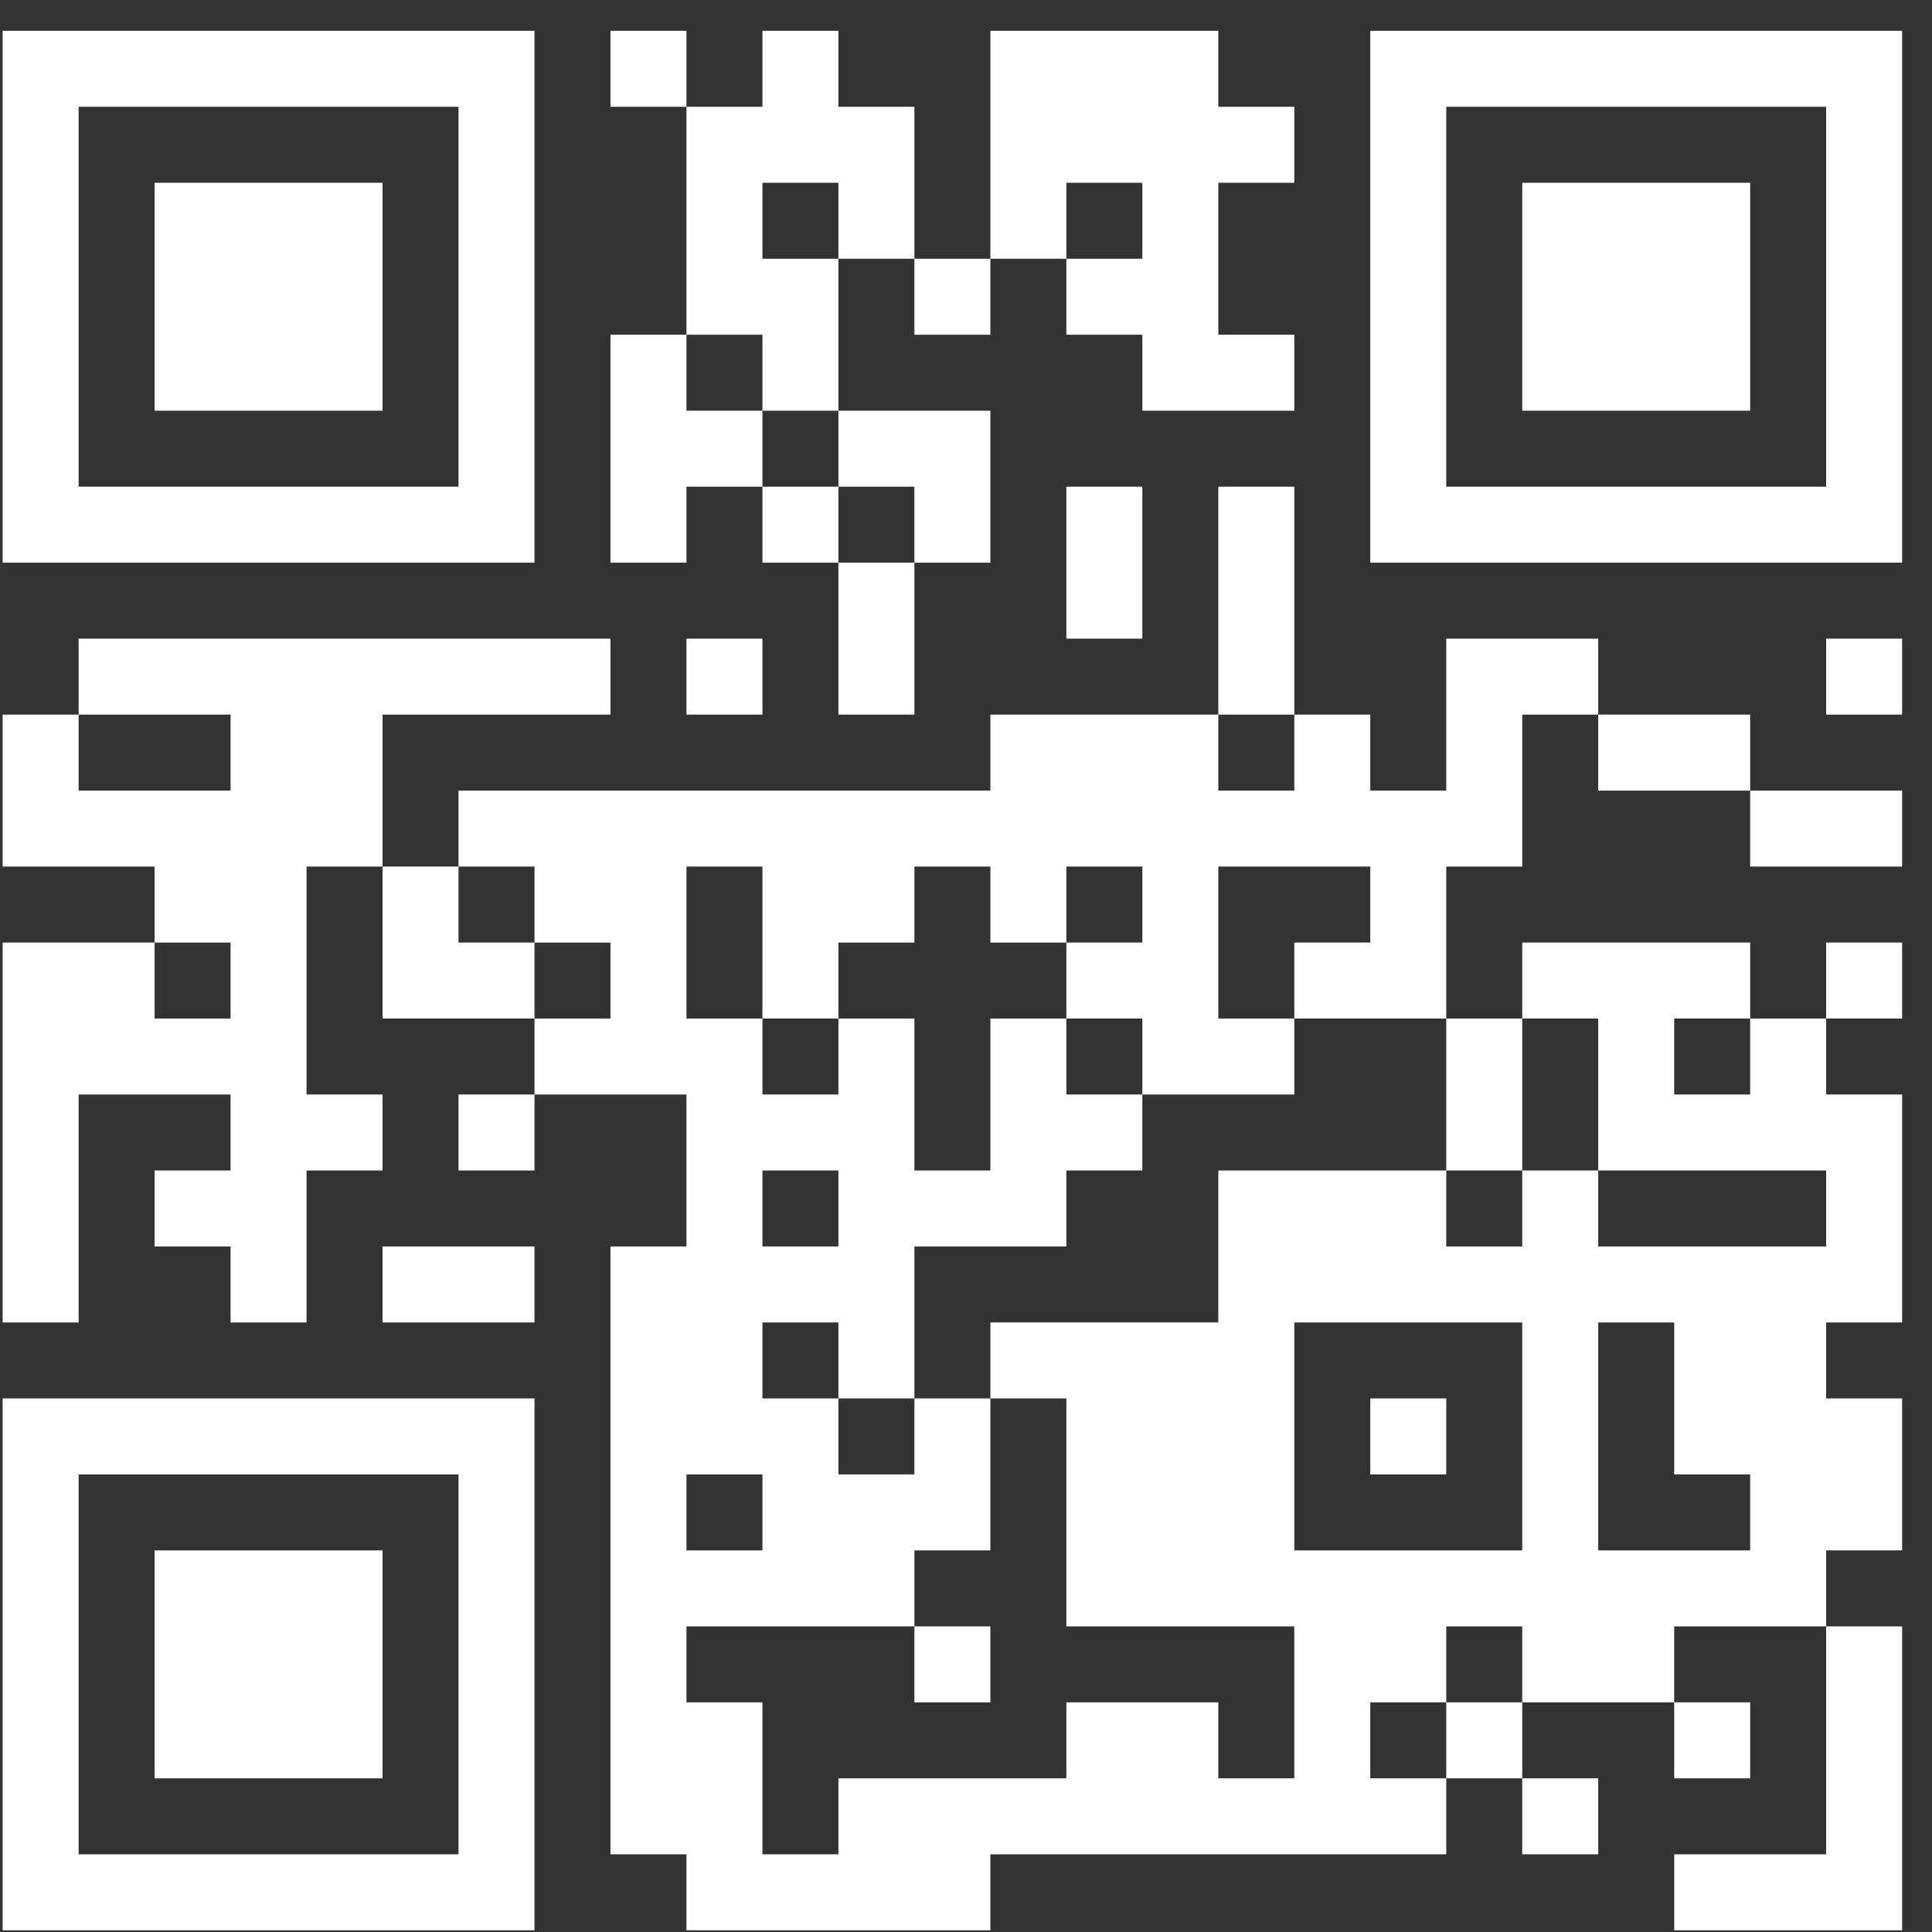 <svg width="65" height="65" viewBox="0 0 52 52" fill="none" xmlns="http://www.w3.org/2000/svg">
<rect x="0" y="0" width="52" height="52" fill="#333333" stroke="none"/>
<path d="M0.071 0.829H2.116V2.874H0.071V0.829ZM2.116 0.829H4.161V2.874H2.116V0.829ZM4.161 0.829H6.206V2.874H4.161V0.829ZM6.206 0.829H8.251V2.874H6.206V0.829ZM8.251 0.829H10.296V2.874H8.251V0.829ZM10.296 0.829H12.341V2.874H10.296V0.829ZM12.341 0.829H14.386V2.874H12.341V0.829ZM16.431 0.829H18.476V2.874H16.431V0.829ZM20.521 0.829H22.566V2.874H20.521V0.829ZM26.656 0.829H28.701V2.874H26.656V0.829ZM28.701 0.829H30.746V2.874H28.701V0.829ZM30.746 0.829H32.791V2.874H30.746V0.829ZM36.881 0.829H38.926V2.874H36.881V0.829ZM38.926 0.829H40.971V2.874H38.926V0.829ZM40.971 0.829H43.016V2.874H40.971V0.829ZM43.016 0.829H45.061V2.874H43.016V0.829ZM45.061 0.829H47.106V2.874H45.061V0.829ZM47.106 0.829H49.151V2.874H47.106V0.829ZM49.151 0.829H51.196V2.874H49.151V0.829ZM0.071 2.874H2.116V4.919H0.071V2.874ZM12.341 2.874H14.386V4.919H12.341V2.874ZM18.476 2.874H20.521V4.919H18.476V2.874ZM20.521 2.874H22.566V4.919H20.521V2.874ZM22.566 2.874H24.611V4.919H22.566V2.874ZM26.656 2.874H28.701V4.919H26.656V2.874ZM28.701 2.874H30.746V4.919H28.701V2.874ZM30.746 2.874H32.791V4.919H30.746V2.874ZM32.791 2.874H34.836V4.919H32.791V2.874ZM36.881 2.874H38.926V4.919H36.881V2.874ZM49.151 2.874H51.196V4.919H49.151V2.874ZM0.071 4.919H2.116V6.964H0.071V4.919ZM4.161 4.919H6.206V6.964H4.161V4.919ZM6.206 4.919H8.251V6.964H6.206V4.919ZM8.251 4.919H10.296V6.964H8.251V4.919ZM12.341 4.919H14.386V6.964H12.341V4.919ZM18.476 4.919H20.521V6.964H18.476V4.919ZM22.566 4.919H24.611V6.964H22.566V4.919ZM26.656 4.919H28.701V6.964H26.656V4.919ZM30.746 4.919H32.791V6.964H30.746V4.919ZM36.881 4.919H38.926V6.964H36.881V4.919ZM40.971 4.919H43.016V6.964H40.971V4.919ZM43.016 4.919H45.061V6.964H43.016V4.919ZM45.061 4.919H47.106V6.964H45.061V4.919ZM49.151 4.919H51.196V6.964H49.151V4.919ZM0.071 6.964H2.116V9.009H0.071V6.964ZM4.161 6.964H6.206V9.009H4.161V6.964ZM6.206 6.964H8.251V9.009H6.206V6.964ZM8.251 6.964H10.296V9.009H8.251V6.964ZM12.341 6.964H14.386V9.009H12.341V6.964ZM18.476 6.964H20.521V9.009H18.476V6.964ZM20.521 6.964H22.566V9.009H20.521V6.964ZM24.611 6.964H26.656V9.009H24.611V6.964ZM28.701 6.964H30.746V9.009H28.701V6.964ZM30.746 6.964H32.791V9.009H30.746V6.964ZM36.881 6.964H38.926V9.009H36.881V6.964ZM40.971 6.964H43.016V9.009H40.971V6.964ZM43.016 6.964H45.061V9.009H43.016V6.964ZM45.061 6.964H47.106V9.009H45.061V6.964ZM49.151 6.964H51.196V9.009H49.151V6.964ZM0.071 9.009H2.116V11.054H0.071V9.009ZM4.161 9.009H6.206V11.054H4.161V9.009ZM6.206 9.009H8.251V11.054H6.206V9.009ZM8.251 9.009H10.296V11.054H8.251V9.009ZM12.341 9.009H14.386V11.054H12.341V9.009ZM16.431 9.009H18.476V11.054H16.431V9.009ZM20.521 9.009H22.566V11.054H20.521V9.009ZM30.746 9.009H32.791V11.054H30.746V9.009ZM32.791 9.009H34.836V11.054H32.791V9.009ZM36.881 9.009H38.926V11.054H36.881V9.009ZM40.971 9.009H43.016V11.054H40.971V9.009ZM43.016 9.009H45.061V11.054H43.016V9.009ZM45.061 9.009H47.106V11.054H45.061V9.009ZM49.151 9.009H51.196V11.054H49.151V9.009ZM0.071 11.054H2.116V13.099H0.071V11.054ZM12.341 11.054H14.386V13.099H12.341V11.054ZM16.431 11.054H18.476V13.099H16.431V11.054ZM18.476 11.054H20.521V13.099H18.476V11.054ZM22.566 11.054H24.611V13.099H22.566V11.054ZM24.611 11.054H26.656V13.099H24.611V11.054ZM36.881 11.054H38.926V13.099H36.881V11.054ZM49.151 11.054H51.196V13.099H49.151V11.054ZM0.071 13.099H2.116V15.144H0.071V13.099ZM2.116 13.099H4.161V15.144H2.116V13.099ZM4.161 13.099H6.206V15.144H4.161V13.099ZM6.206 13.099H8.251V15.144H6.206V13.099ZM8.251 13.099H10.296V15.144H8.251V13.099ZM10.296 13.099H12.341V15.144H10.296V13.099ZM12.341 13.099H14.386V15.144H12.341V13.099ZM16.431 13.099H18.476V15.144H16.431V13.099ZM20.521 13.099H22.566V15.144H20.521V13.099ZM24.611 13.099H26.656V15.144H24.611V13.099ZM28.701 13.099H30.746V15.144H28.701V13.099ZM32.791 13.099H34.836V15.144H32.791V13.099ZM36.881 13.099H38.926V15.144H36.881V13.099ZM38.926 13.099H40.971V15.144H38.926V13.099ZM40.971 13.099H43.016V15.144H40.971V13.099ZM43.016 13.099H45.061V15.144H43.016V13.099ZM45.061 13.099H47.106V15.144H45.061V13.099ZM47.106 13.099H49.151V15.144H47.106V13.099ZM49.151 13.099H51.196V15.144H49.151V13.099ZM22.566 15.144H24.611V17.189H22.566V15.144ZM28.701 15.144H30.746V17.189H28.701V15.144ZM32.791 15.144H34.836V17.189H32.791V15.144ZM2.116 17.189H4.161V19.234H2.116V17.189ZM4.161 17.189H6.206V19.234H4.161V17.189ZM6.206 17.189H8.251V19.234H6.206V17.189ZM8.251 17.189H10.296V19.234H8.251V17.189ZM10.296 17.189H12.341V19.234H10.296V17.189ZM12.341 17.189H14.386V19.234H12.341V17.189ZM14.386 17.189H16.431V19.234H14.386V17.189ZM18.476 17.189H20.521V19.234H18.476V17.189ZM22.566 17.189H24.611V19.234H22.566V17.189ZM32.791 17.189H34.836V19.234H32.791V17.189ZM38.926 17.189H40.971V19.234H38.926V17.189ZM40.971 17.189H43.016V19.234H40.971V17.189ZM49.151 17.189H51.196V19.234H49.151V17.189ZM0.071 19.234H2.116V21.279H0.071V19.234ZM6.206 19.234H8.251V21.279H6.206V19.234ZM8.251 19.234H10.296V21.279H8.251V19.234ZM26.656 19.234H28.701V21.279H26.656V19.234ZM28.701 19.234H30.746V21.279H28.701V19.234ZM30.746 19.234H32.791V21.279H30.746V19.234ZM34.836 19.234H36.881V21.279H34.836V19.234ZM38.926 19.234H40.971V21.279H38.926V19.234ZM43.016 19.234H45.061V21.279H43.016V19.234ZM45.061 19.234H47.106V21.279H45.061V19.234ZM0.071 21.279H2.116V23.324H0.071V21.279ZM2.116 21.279H4.161V23.324H2.116V21.279ZM4.161 21.279H6.206V23.324H4.161V21.279ZM6.206 21.279H8.251V23.324H6.206V21.279ZM8.251 21.279H10.296V23.324H8.251V21.279ZM12.341 21.279H14.386V23.324H12.341V21.279ZM14.386 21.279H16.431V23.324H14.386V21.279ZM16.431 21.279H18.476V23.324H16.431V21.279ZM18.476 21.279H20.521V23.324H18.476V21.279ZM20.521 21.279H22.566V23.324H20.521V21.279ZM22.566 21.279H24.611V23.324H22.566V21.279ZM24.611 21.279H26.656V23.324H24.611V21.279ZM26.656 21.279H28.701V23.324H26.656V21.279ZM28.701 21.279H30.746V23.324H28.701V21.279ZM30.746 21.279H32.791V23.324H30.746V21.279ZM32.791 21.279H34.836V23.324H32.791V21.279ZM34.836 21.279H36.881V23.324H34.836V21.279ZM36.881 21.279H38.926V23.324H36.881V21.279ZM38.926 21.279H40.971V23.324H38.926V21.279ZM47.106 21.279H49.151V23.324H47.106V21.279ZM49.151 21.279H51.196V23.324H49.151V21.279ZM4.161 23.324H6.206V25.369H4.161V23.324ZM6.206 23.324H8.251V25.369H6.206V23.324ZM10.296 23.324H12.341V25.369H10.296V23.324ZM14.386 23.324H16.431V25.369H14.386V23.324ZM16.431 23.324H18.476V25.369H16.431V23.324ZM20.521 23.324H22.566V25.369H20.521V23.324ZM22.566 23.324H24.611V25.369H22.566V23.324ZM26.656 23.324H28.701V25.369H26.656V23.324ZM30.746 23.324H32.791V25.369H30.746V23.324ZM36.881 23.324H38.926V25.369H36.881V23.324ZM0.071 25.369H2.116V27.414H0.071V25.369ZM2.116 25.369H4.161V27.414H2.116V25.369ZM6.206 25.369H8.251V27.414H6.206V25.369ZM10.296 25.369H12.341V27.414H10.296V25.369ZM12.341 25.369H14.386V27.414H12.341V25.369ZM16.431 25.369H18.476V27.414H16.431V25.369ZM20.521 25.369H22.566V27.414H20.521V25.369ZM28.701 25.369H30.746V27.414H28.701V25.369ZM30.746 25.369H32.791V27.414H30.746V25.369ZM34.836 25.369H36.881V27.414H34.836V25.369ZM36.881 25.369H38.926V27.414H36.881V25.369ZM40.971 25.369H43.016V27.414H40.971V25.369ZM43.016 25.369H45.061V27.414H43.016V25.369ZM45.061 25.369H47.106V27.414H45.061V25.369ZM49.151 25.369H51.196V27.414H49.151V25.369ZM0.071 27.414H2.116V29.459H0.071V27.414ZM2.116 27.414H4.161V29.459H2.116V27.414ZM4.161 27.414H6.206V29.459H4.161V27.414ZM6.206 27.414H8.251V29.459H6.206V27.414ZM14.386 27.414H16.431V29.459H14.386V27.414ZM16.431 27.414H18.476V29.459H16.431V27.414ZM18.476 27.414H20.521V29.459H18.476V27.414ZM22.566 27.414H24.611V29.459H22.566V27.414ZM26.656 27.414H28.701V29.459H26.656V27.414ZM30.746 27.414H32.791V29.459H30.746V27.414ZM32.791 27.414H34.836V29.459H32.791V27.414ZM38.926 27.414H40.971V29.459H38.926V27.414ZM43.016 27.414H45.061V29.459H43.016V27.414ZM47.106 27.414H49.151V29.459H47.106V27.414ZM0.071 29.459H2.116V31.504H0.071V29.459ZM6.206 29.459H8.251V31.504H6.206V29.459ZM8.251 29.459H10.296V31.504H8.251V29.459ZM12.341 29.459H14.386V31.504H12.341V29.459ZM18.476 29.459H20.521V31.504H18.476V29.459ZM20.521 29.459H22.566V31.504H20.521V29.459ZM22.566 29.459H24.611V31.504H22.566V29.459ZM26.656 29.459H28.701V31.504H26.656V29.459ZM28.701 29.459H30.746V31.504H28.701V29.459ZM38.926 29.459H40.971V31.504H38.926V29.459ZM43.016 29.459H45.061V31.504H43.016V29.459ZM45.061 29.459H47.106V31.504H45.061V29.459ZM47.106 29.459H49.151V31.504H47.106V29.459ZM49.151 29.459H51.196V31.504H49.151V29.459ZM0.071 31.504H2.116V33.549H0.071V31.504ZM4.161 31.504H6.206V33.549H4.161V31.504ZM6.206 31.504H8.251V33.549H6.206V31.504ZM18.476 31.504H20.521V33.549H18.476V31.504ZM22.566 31.504H24.611V33.549H22.566V31.504ZM24.611 31.504H26.656V33.549H24.611V31.504ZM26.656 31.504H28.701V33.549H26.656V31.504ZM32.791 31.504H34.836V33.549H32.791V31.504ZM34.836 31.504H36.881V33.549H34.836V31.504ZM36.881 31.504H38.926V33.549H36.881V31.504ZM40.971 31.504H43.016V33.549H40.971V31.504ZM49.151 31.504H51.196V33.549H49.151V31.504ZM0.071 33.549H2.116V35.594H0.071V33.549ZM6.206 33.549H8.251V35.594H6.206V33.549ZM10.296 33.549H12.341V35.594H10.296V33.549ZM12.341 33.549H14.386V35.594H12.341V33.549ZM16.431 33.549H18.476V35.594H16.431V33.549ZM18.476 33.549H20.521V35.594H18.476V33.549ZM20.521 33.549H22.566V35.594H20.521V33.549ZM22.566 33.549H24.611V35.594H22.566V33.549ZM32.791 33.549H34.836V35.594H32.791V33.549ZM34.836 33.549H36.881V35.594H34.836V33.549ZM36.881 33.549H38.926V35.594H36.881V33.549ZM38.926 33.549H40.971V35.594H38.926V33.549ZM40.971 33.549H43.016V35.594H40.971V33.549ZM43.016 33.549H45.061V35.594H43.016V33.549ZM45.061 33.549H47.106V35.594H45.061V33.549ZM47.106 33.549H49.151V35.594H47.106V33.549ZM49.151 33.549H51.196V35.594H49.151V33.549ZM16.431 35.594H18.476V37.639H16.431V35.594ZM18.476 35.594H20.521V37.639H18.476V35.594ZM22.566 35.594H24.611V37.639H22.566V35.594ZM26.656 35.594H28.701V37.639H26.656V35.594ZM28.701 35.594H30.746V37.639H28.701V35.594ZM30.746 35.594H32.791V37.639H30.746V35.594ZM32.791 35.594H34.836V37.639H32.791V35.594ZM40.971 35.594H43.016V37.639H40.971V35.594ZM45.061 35.594H47.106V37.639H45.061V35.594ZM47.106 35.594H49.151V37.639H47.106V35.594ZM0.071 37.639H2.116V39.684H0.071V37.639ZM2.116 37.639H4.161V39.684H2.116V37.639ZM4.161 37.639H6.206V39.684H4.161V37.639ZM6.206 37.639H8.251V39.684H6.206V37.639ZM8.251 37.639H10.296V39.684H8.251V37.639ZM10.296 37.639H12.341V39.684H10.296V37.639ZM12.341 37.639H14.386V39.684H12.341V37.639ZM16.431 37.639H18.476V39.684H16.431V37.639ZM18.476 37.639H20.521V39.684H18.476V37.639ZM20.521 37.639H22.566V39.684H20.521V37.639ZM24.611 37.639H26.656V39.684H24.611V37.639ZM28.701 37.639H30.746V39.684H28.701V37.639ZM30.746 37.639H32.791V39.684H30.746V37.639ZM32.791 37.639H34.836V39.684H32.791V37.639ZM36.881 37.639H38.926V39.684H36.881V37.639ZM40.971 37.639H43.016V39.684H40.971V37.639ZM45.061 37.639H47.106V39.684H45.061V37.639ZM47.106 37.639H49.151V39.684H47.106V37.639ZM49.151 37.639H51.196V39.684H49.151V37.639ZM0.071 39.684H2.116V41.729H0.071V39.684ZM12.341 39.684H14.386V41.729H12.341V39.684ZM16.431 39.684H18.476V41.729H16.431V39.684ZM20.521 39.684H22.566V41.729H20.521V39.684ZM22.566 39.684H24.611V41.729H22.566V39.684ZM24.611 39.684H26.656V41.729H24.611V39.684ZM28.701 39.684H30.746V41.729H28.701V39.684ZM30.746 39.684H32.791V41.729H30.746V39.684ZM32.791 39.684H34.836V41.729H32.791V39.684ZM40.971 39.684H43.016V41.729H40.971V39.684ZM47.106 39.684H49.151V41.729H47.106V39.684ZM49.151 39.684H51.196V41.729H49.151V39.684ZM0.071 41.729H2.116V43.774H0.071V41.729ZM4.161 41.729H6.206V43.774H4.161V41.729ZM6.206 41.729H8.251V43.774H6.206V41.729ZM8.251 41.729H10.296V43.774H8.251V41.729ZM12.341 41.729H14.386V43.774H12.341V41.729ZM16.431 41.729H18.476V43.774H16.431V41.729ZM18.476 41.729H20.521V43.774H18.476V41.729ZM20.521 41.729H22.566V43.774H20.521V41.729ZM22.566 41.729H24.611V43.774H22.566V41.729ZM28.701 41.729H30.746V43.774H28.701V41.729ZM30.746 41.729H32.791V43.774H30.746V41.729ZM32.791 41.729H34.836V43.774H32.791V41.729ZM34.836 41.729H36.881V43.774H34.836V41.729ZM36.881 41.729H38.926V43.774H36.881V41.729ZM38.926 41.729H40.971V43.774H38.926V41.729ZM40.971 41.729H43.016V43.774H40.971V41.729ZM43.016 41.729H45.061V43.774H43.016V41.729ZM45.061 41.729H47.106V43.774H45.061V41.729ZM47.106 41.729H49.151V43.774H47.106V41.729ZM0.071 43.774H2.116V45.819H0.071V43.774ZM4.161 43.774H6.206V45.819H4.161V43.774ZM6.206 43.774H8.251V45.819H6.206V43.774ZM8.251 43.774H10.296V45.819H8.251V43.774ZM12.341 43.774H14.386V45.819H12.341V43.774ZM16.431 43.774H18.476V45.819H16.431V43.774ZM24.611 43.774H26.656V45.819H24.611V43.774ZM34.836 43.774H36.881V45.819H34.836V43.774ZM36.881 43.774H38.926V45.819H36.881V43.774ZM40.971 43.774H43.016V45.819H40.971V43.774ZM43.016 43.774H45.061V45.819H43.016V43.774ZM49.151 43.774H51.196V45.819H49.151V43.774ZM0.071 45.819H2.116V47.864H0.071V45.819ZM4.161 45.819H6.206V47.864H4.161V45.819ZM6.206 45.819H8.251V47.864H6.206V45.819ZM8.251 45.819H10.296V47.864H8.251V45.819ZM12.341 45.819H14.386V47.864H12.341V45.819ZM16.431 45.819H18.476V47.864H16.431V45.819ZM18.476 45.819H20.521V47.864H18.476V45.819ZM28.701 45.819H30.746V47.864H28.701V45.819ZM30.746 45.819H32.791V47.864H30.746V45.819ZM34.836 45.819H36.881V47.864H34.836V45.819ZM38.926 45.819H40.971V47.864H38.926V45.819ZM45.061 45.819H47.106V47.864H45.061V45.819ZM49.151 45.819H51.196V47.864H49.151V45.819ZM0.071 47.864H2.116V49.909H0.071V47.864ZM12.341 47.864H14.386V49.909H12.341V47.864ZM16.431 47.864H18.476V49.909H16.431V47.864ZM18.476 47.864H20.521V49.909H18.476V47.864ZM22.566 47.864H24.611V49.909H22.566V47.864ZM24.611 47.864H26.656V49.909H24.611V47.864ZM26.656 47.864H28.701V49.909H26.656V47.864ZM28.701 47.864H30.746V49.909H28.701V47.864ZM30.746 47.864H32.791V49.909H30.746V47.864ZM32.791 47.864H34.836V49.909H32.791V47.864ZM34.836 47.864H36.881V49.909H34.836V47.864ZM36.881 47.864H38.926V49.909H36.881V47.864ZM40.971 47.864H43.016V49.909H40.971V47.864ZM49.151 47.864H51.196V49.909H49.151V47.864ZM0.071 49.909H2.116V51.954H0.071V49.909ZM2.116 49.909H4.161V51.954H2.116V49.909ZM4.161 49.909H6.206V51.954H4.161V49.909ZM6.206 49.909H8.251V51.954H6.206V49.909ZM8.251 49.909H10.296V51.954H8.251V49.909ZM10.296 49.909H12.341V51.954H10.296V49.909ZM12.341 49.909H14.386V51.954H12.341V49.909ZM18.476 49.909H20.521V51.954H18.476V49.909ZM20.521 49.909H22.566V51.954H20.521V49.909ZM22.566 49.909H24.611V51.954H22.566V49.909ZM24.611 49.909H26.656V51.954H24.611V49.909ZM45.061 49.909H47.106V51.954H45.061V49.909ZM47.106 49.909H49.151V51.954H47.106V49.909ZM49.151 49.909H51.196V51.954H49.151V49.909Z" fill="white"/>
</svg>
